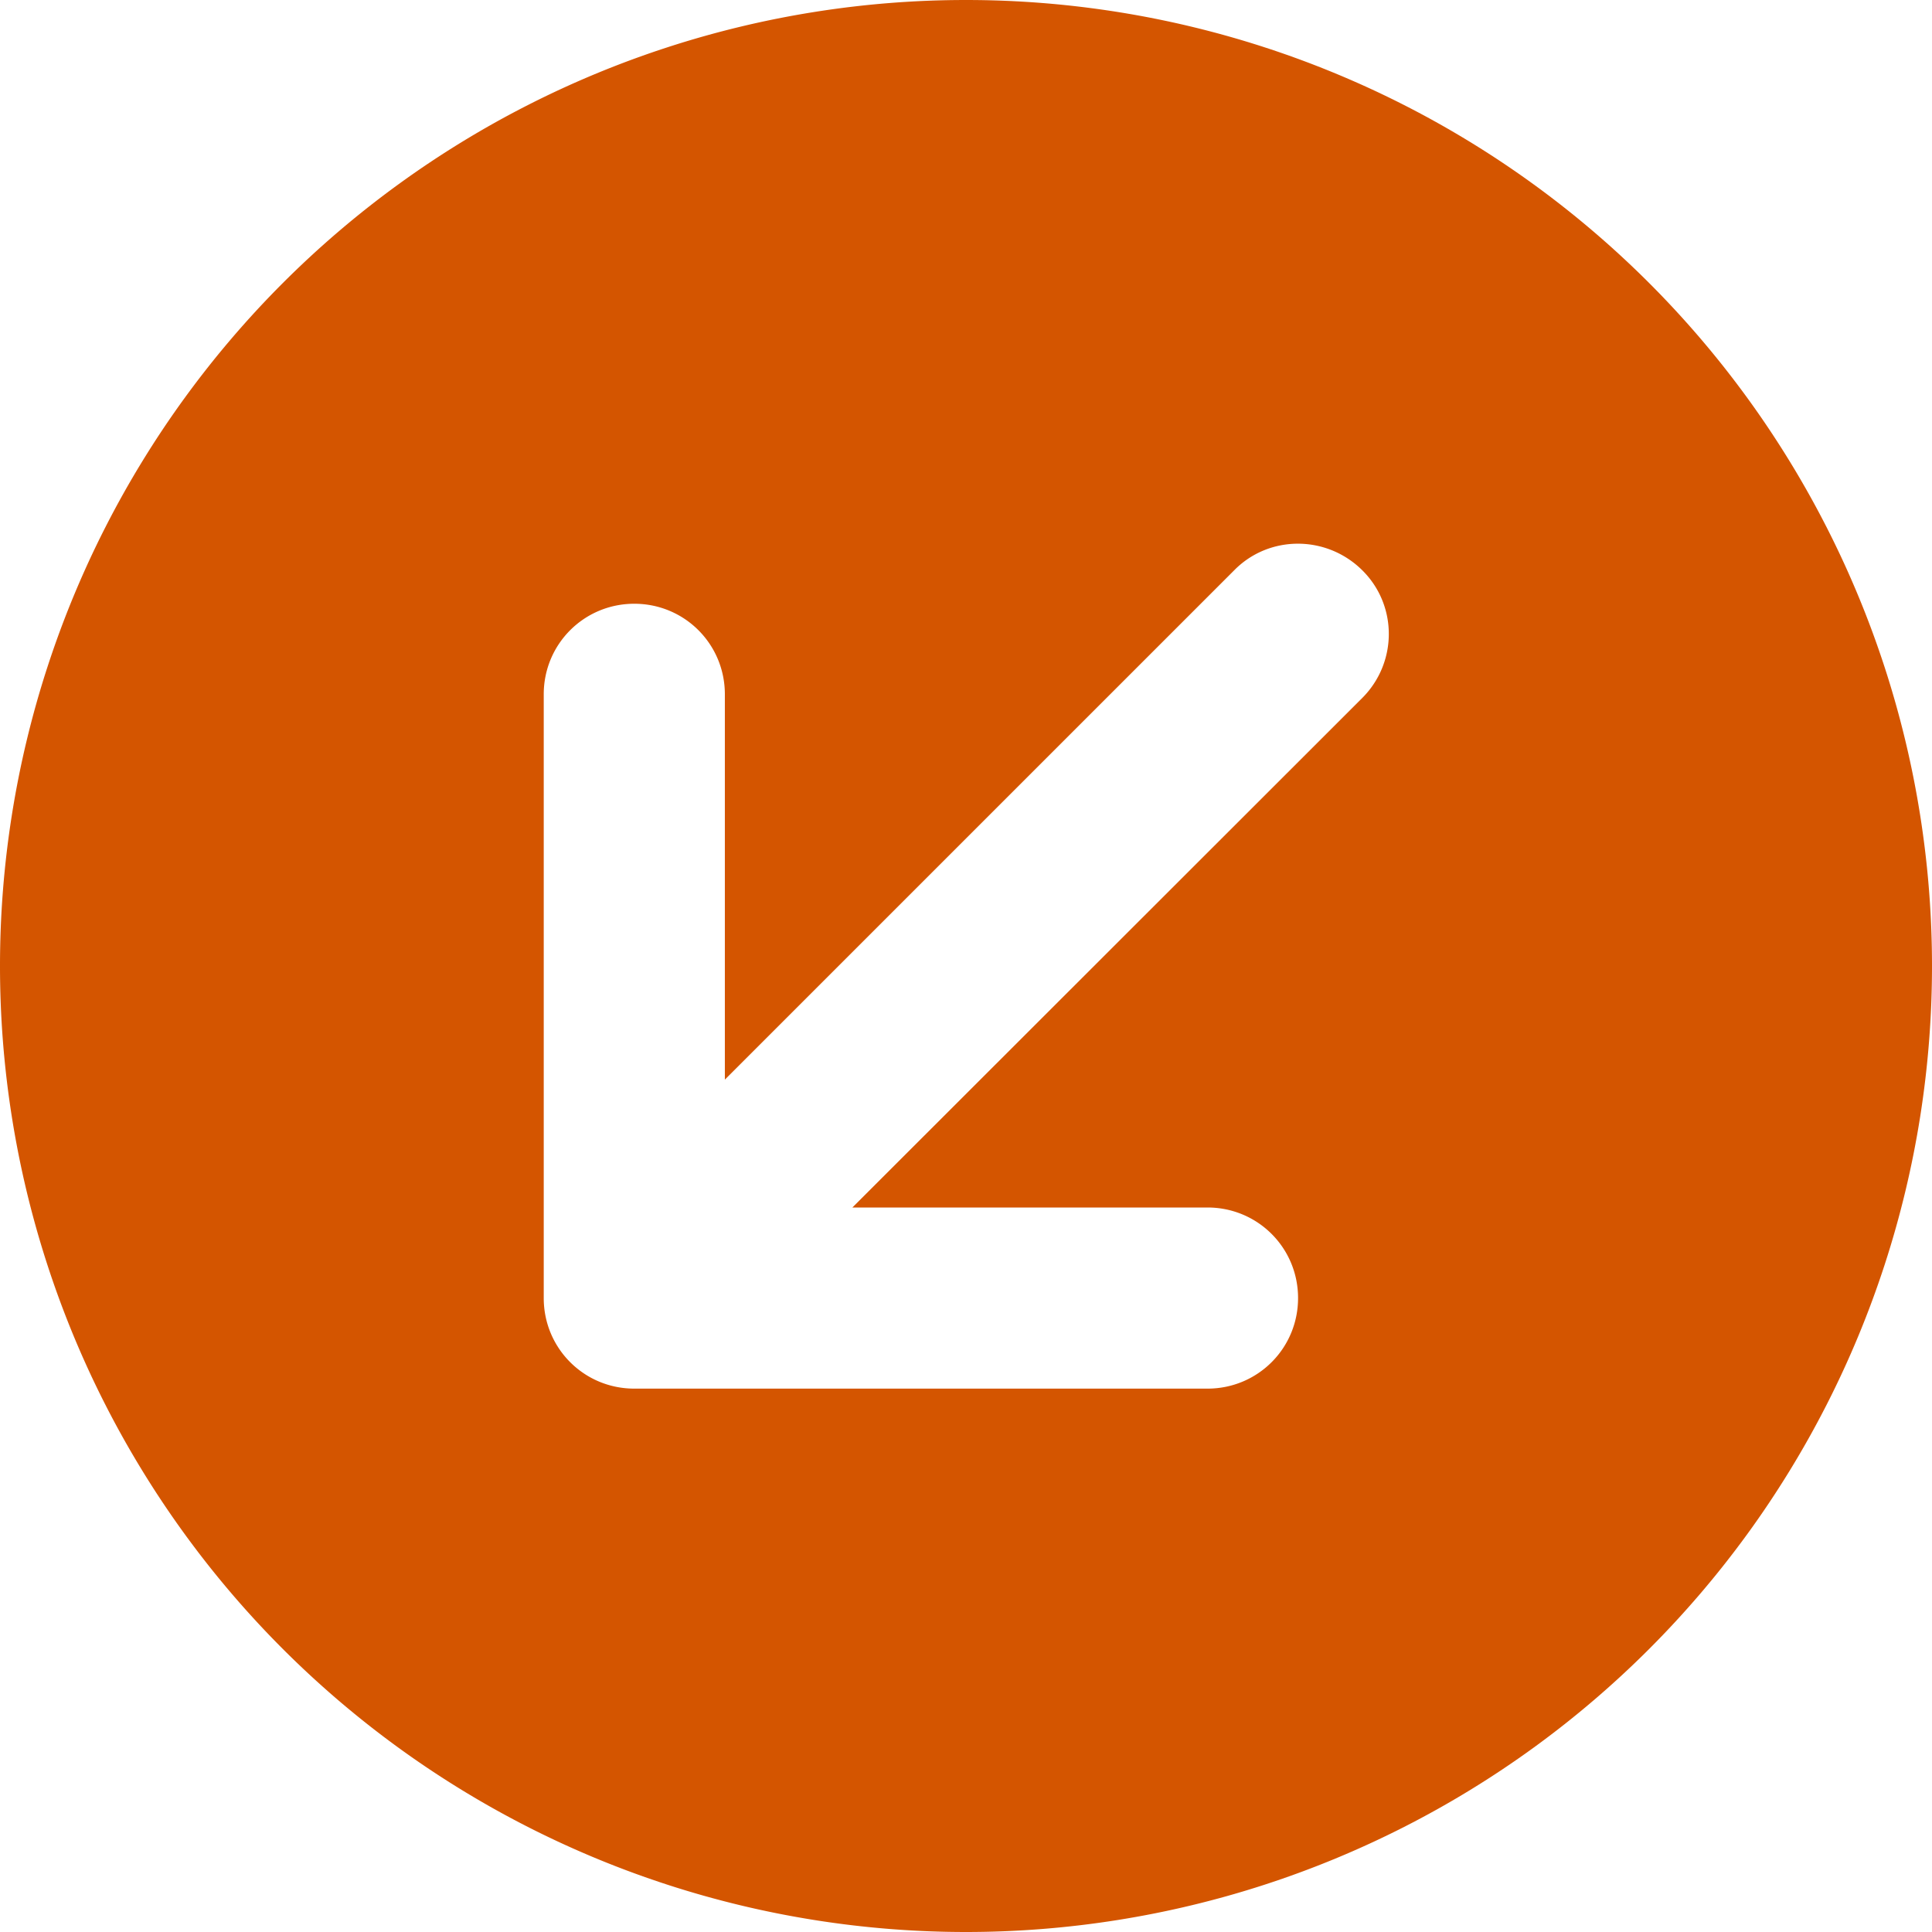<?xml version="1.0" encoding="UTF-8" standalone="no"?>
<svg
   viewBox="0 0 16 16"
   version="1.1"
   id="svg4"
   width="16"
   height="16"
   fill="#d45500"
   xmlns="http://www.w3.org/2000/svg"
   xmlns:svg="http://www.w3.org/2000/svg">
  <defs
     id="defs8" />
  <!--!Font Awesome Pro 6.5.1 by @fontawesome - https://fontawesome.com License - https://fontawesome.com/license (Commercial License) Copyright 2024 Fonticons, Inc.-->
  <path
     d="M 8,16 A 8,8 0 1 1 8,0 8,8 0 1 1 8,16 Z m 2,-4.5 c 0.416,0 0.75,-0.334 0.75,-0.75 C 10.75,10.334 10.416,10 10,10 H 7.059 L 11.281,5.781 c 0.294,-0.294 0.294,-0.769 0,-1.059 -0.294,-0.291 -0.769,-0.294 -1.059,0 l -4.219,4.219 V 5.75 c 0,-0.416 -0.334,-0.75 -0.75,-0.75 -0.416,0 -0.75,0.334 -0.75,0.75 v 5 c 0,0.416 0.334,0.75 0.75,0.75 z"
     id="path2"
     style="stroke-width:0.031" />
</svg>
